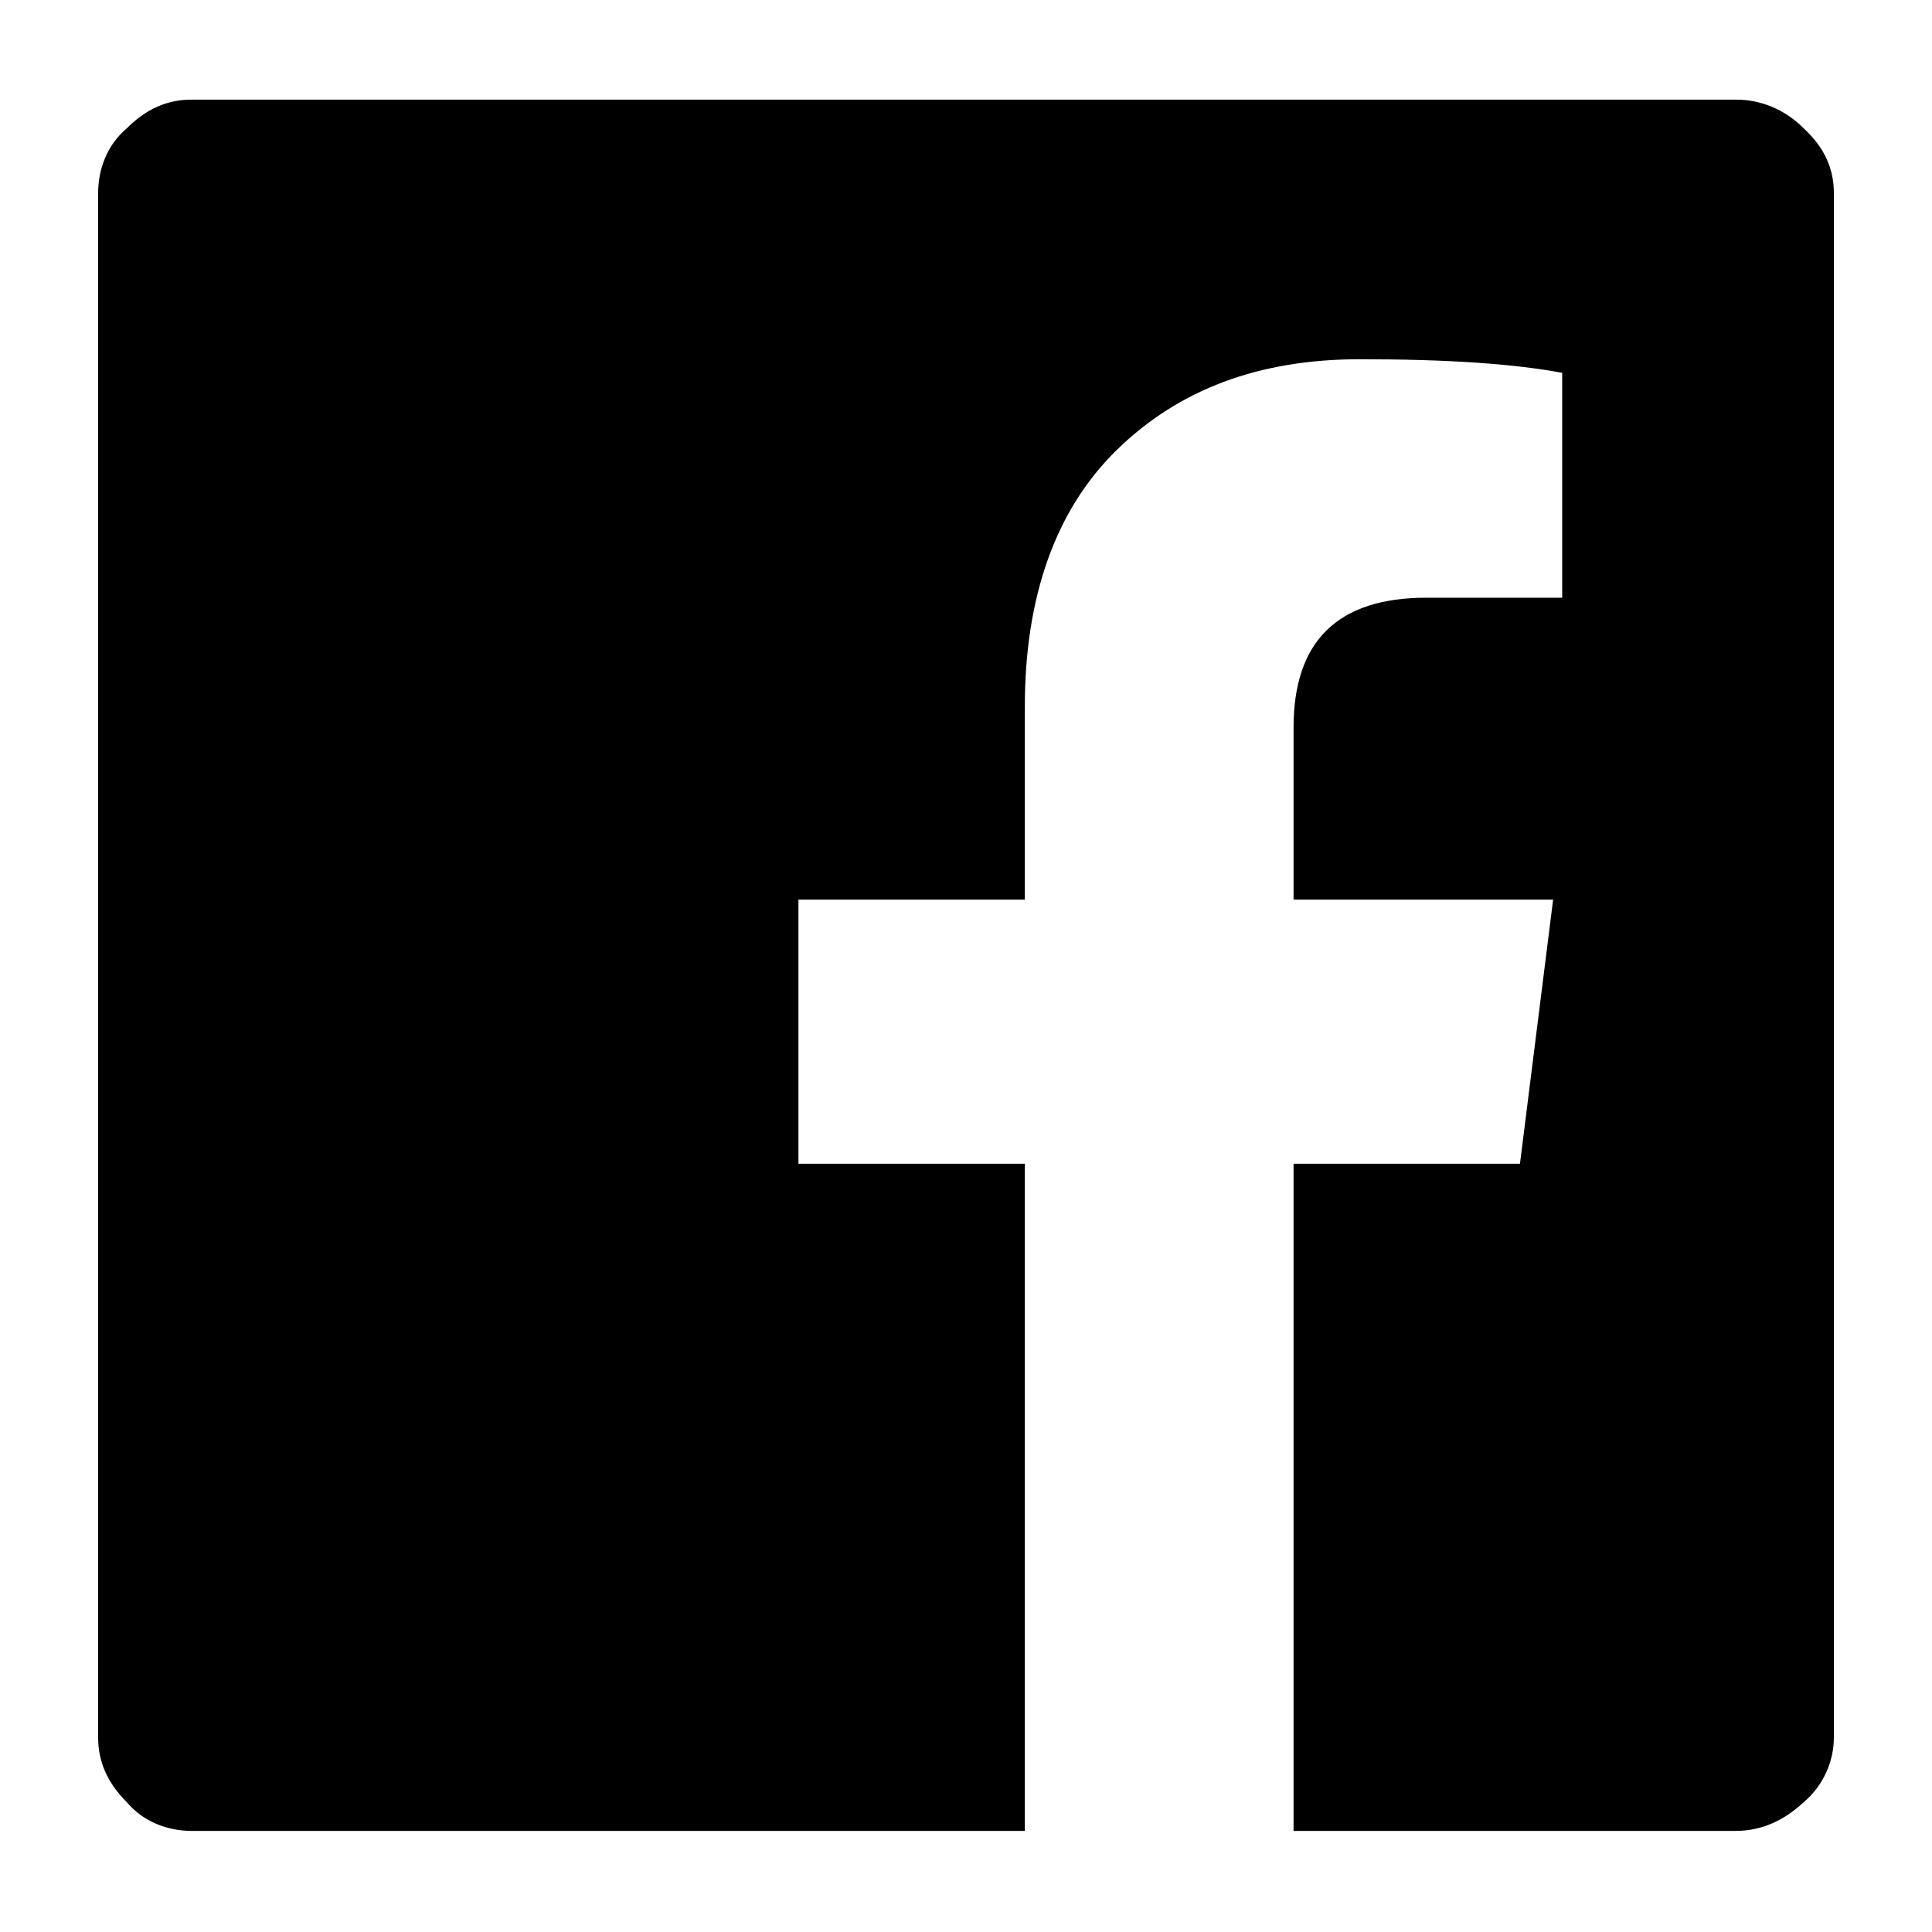 <svg width="48" height="48" viewBox="0 0 48 48" fill="none" xmlns="http://www.w3.org/2000/svg" stroke="currentColor" stroke-width="4">
<path d="M43.125 2.475C43.725 2.475 44.325 2.7 44.812 3.188C45.337 3.675 45.562 4.2 45.562 4.8V43.163C45.562 43.763 45.3 44.363 44.812 44.775C44.288 45.263 43.725 45.488 43.125 45.488H32.138V28.913H37.763L38.587 22.35H32.138V18.075C32.138 15.938 33.225 14.85 35.438 14.85H38.812V9.263C37.612 9.038 35.962 8.925 33.788 8.925C31.275 8.925 29.288 9.675 27.75 11.175C26.212 12.675 25.462 14.85 25.462 17.55V22.35H19.837V28.913H25.462V45.488H4.763C4.162 45.488 3.562 45.263 3.15 44.775C2.663 44.288 2.438 43.763 2.438 43.163V4.8C2.438 4.2 2.663 3.6 3.15 3.188C3.638 2.7 4.162 2.475 4.763 2.475H43.125Z" fill="currentColor" stroke="none" stroke-width="none" stroke-linecap="butt"></path>
</svg>